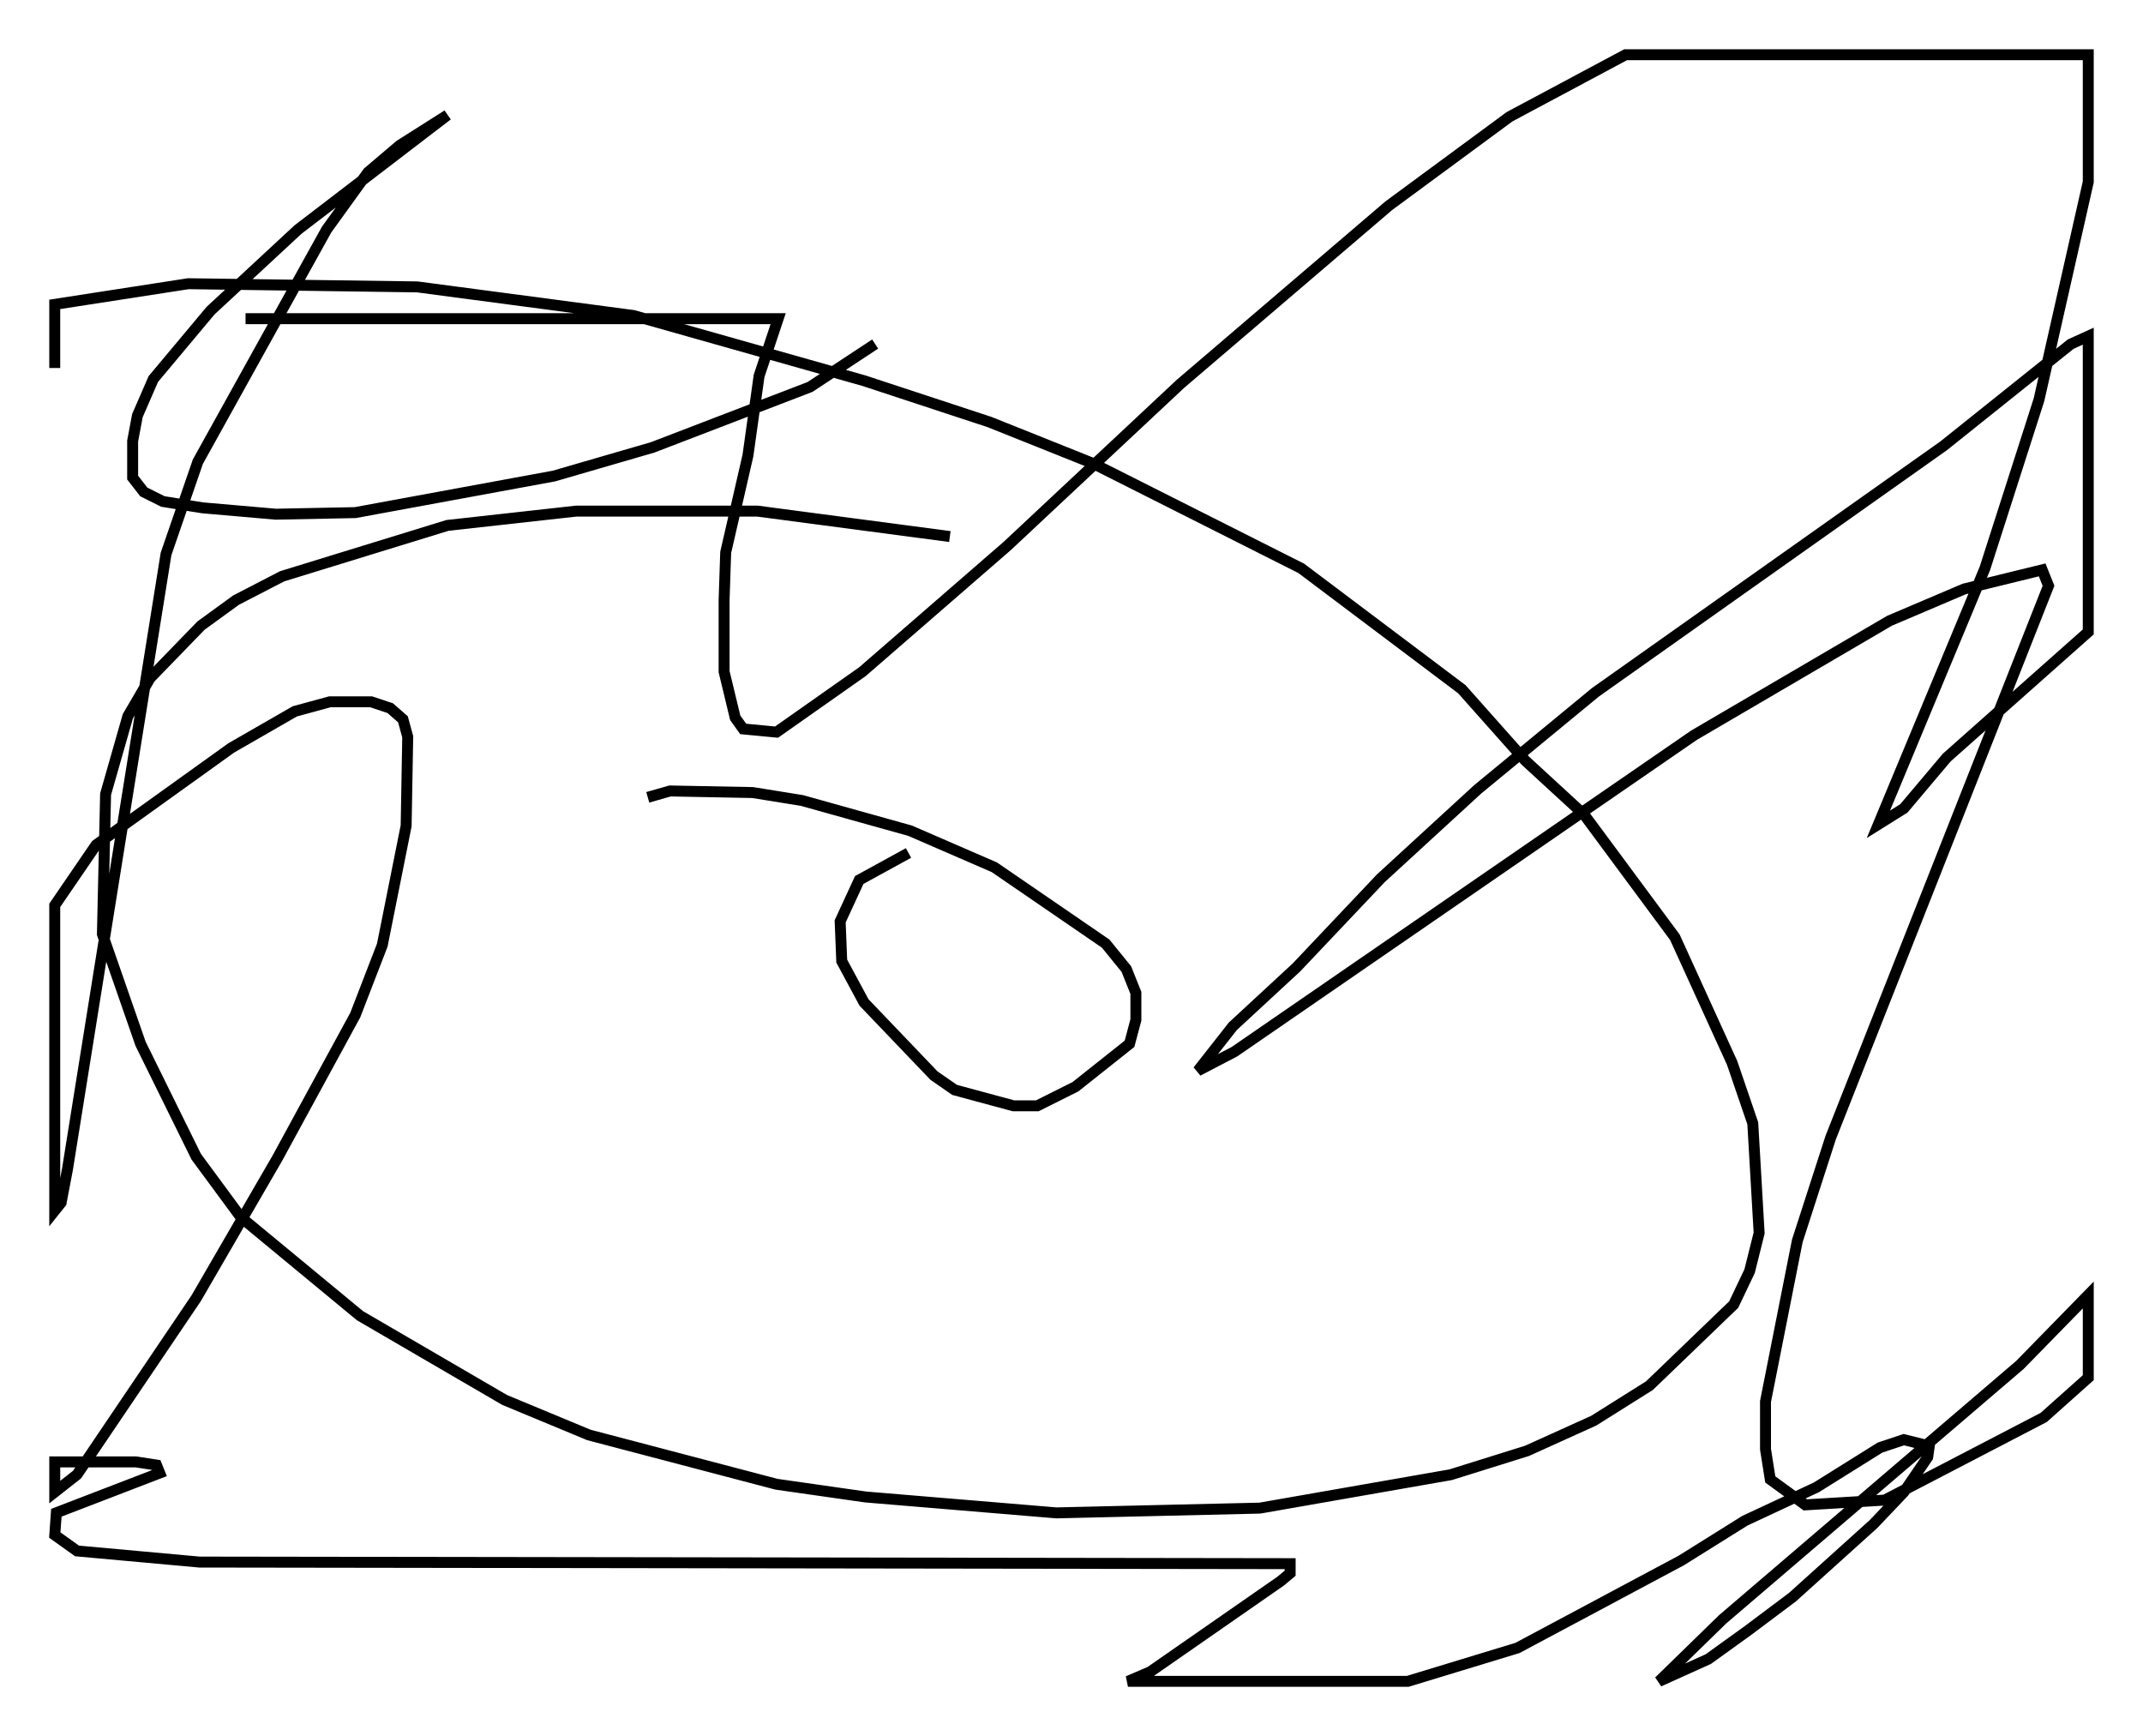 <?xml version="1.0" encoding="utf-8" ?>
<svg baseProfile="full" height="158.592" version="1.1" width="195.776" xmlns="http://www.w3.org/2000/svg" xmlns:ev="http://www.w3.org/2001/xml-events" xmlns:xlink="http://www.w3.org/1999/xlink"><defs /><rect fill="white" height="158.592" width="195.776" x="0" y="0" /><path d="M88.519, 78.061 m-5.52, -0.145 l-4.503, 2.469 -1.743, 3.777 l0.145, 3.631 2.034, 3.777 l6.391, 6.682 1.888, 1.307 l5.374, 1.453 2.179, 0.0 l3.486, -1.743 4.939, -3.922 l0.581, -2.179 0.0, -2.469 l-0.872, -2.179 -1.888, -2.324 l-10.168, -6.972 -7.698, -3.341 l-9.877, -2.76 -4.503, -0.726 l-7.553, -0.145 -2.034, 0.581 m27.598, -23.821 l-17.575, -2.324 -16.559, 0.0 l-11.765, 1.307 -15.106, 4.648 l-4.212, 2.179 -3.196, 2.324 l-4.648, 4.793 -2.034, 3.486 l-2.034, 7.117 -0.291, 12.782 l3.486, 10.022 5.084, 10.313 l4.067, 5.52 10.894, 9.006 l13.218, 7.698 7.698, 3.196 l17.14, 4.503 8.134, 1.162 l17.43, 1.453 18.592, -0.436 l17.43, -3.05 6.972, -2.179 l6.101, -2.76 5.084, -3.196 l7.698, -7.408 1.453, -3.05 l0.872, -3.486 -0.581, -10.022 l-1.888, -5.52 -5.229, -11.475 l-8.279, -11.184 -5.374, -4.939 l-5.81, -6.536 -14.67, -11.039 l-19.028, -9.587 -9.441, -3.777 l-11.475, -3.777 -21.061, -5.955 l-19.754, -2.615 -20.916, -0.291 l-12.201, 1.888 0.0, 5.81 m17.43, -4.503 l48.659, 0.0 -1.743, 5.229 l-1.017, 7.263 -2.034, 8.86 l-0.145, 4.358 0.0, 6.536 l1.017, 4.212 0.726, 1.017 l3.05, 0.291 7.844, -5.52 l13.218, -11.475 15.832, -14.816 l19.028, -16.268 11.039, -8.134 l10.603, -5.665 42.268, 0.0 l0.0, 11.62 -4.503, 19.899 l-4.939, 15.397 -9.732, 23.385 l2.324, -1.453 3.922, -4.648 l12.927, -11.475 0.0, -27.017 l-1.598, 0.726 -11.62, 9.296 l-31.81, 22.514 -10.749, 8.86 l-8.86, 8.134 -7.698, 8.134 l-5.81, 5.374 -3.196, 4.067 l3.341, -1.743 41.978, -28.905 l17.866, -10.458 6.827, -2.905 l7.117, -1.743 0.581, 1.453 l-19.899, 50.402 -3.05, 9.441 l-2.905, 14.67 0.0, 4.358 l0.436, 2.76 3.196, 2.324 l7.263, -0.436 14.525, -7.553 l4.067, -3.631 0.0, -7.553 l-6.246, 6.391 -27.162, 23.24 l-5.81, 5.665 4.503, -2.034 l3.631, -2.615 4.067, -3.05 l7.408, -6.682 2.76, -2.905 l2.179, -3.196 0.145, -1.017 l-2.324, -0.581 -2.179, 0.726 l-5.81, 3.631 -6.536, 3.05 l-5.81, 3.631 -14.961, 7.989 l-10.022, 3.05 -25.564, 0.0 l2.034, -0.872 11.911, -8.279 l0.872, -0.726 0.0, -0.872 l-99.642, -0.145 -11.184, -1.017 l-2.034, -1.453 0.145, -2.034 l9.441, -3.631 -0.291, -0.726 l-1.888, -0.291 -7.408, 0.0 l0.0, 2.76 2.034, -1.598 l10.894, -16.123 7.408, -12.782 l7.117, -13.073 2.469, -6.391 l2.179, -10.894 0.145, -8.134 l-0.436, -1.598 -1.162, -1.017 l-1.743, -0.581 -3.777, 0.0 l-3.196, 0.872 -5.81, 3.341 l-12.346, 8.86 -3.777, 5.52 l0.0, 27.888 0.581, -0.726 l0.581, -3.05 9.006, -56.212 l2.905, -8.425 11.765, -21.207 l3.777, -5.229 2.905, -2.469 l4.358, -2.76 -13.654, 10.458 l-7.989, 7.408 -5.229, 6.246 l-1.453, 3.341 -0.436, 2.324 l0.0, 3.341 1.017, 1.307 l1.743, 0.872 3.631, 0.581 l6.682, 0.581 7.263, -0.145 l18.156, -3.341 9.006, -2.615 l14.38, -5.52 5.955, -3.922 " fill="none" stroke="black" stroke-width="1" /></svg>